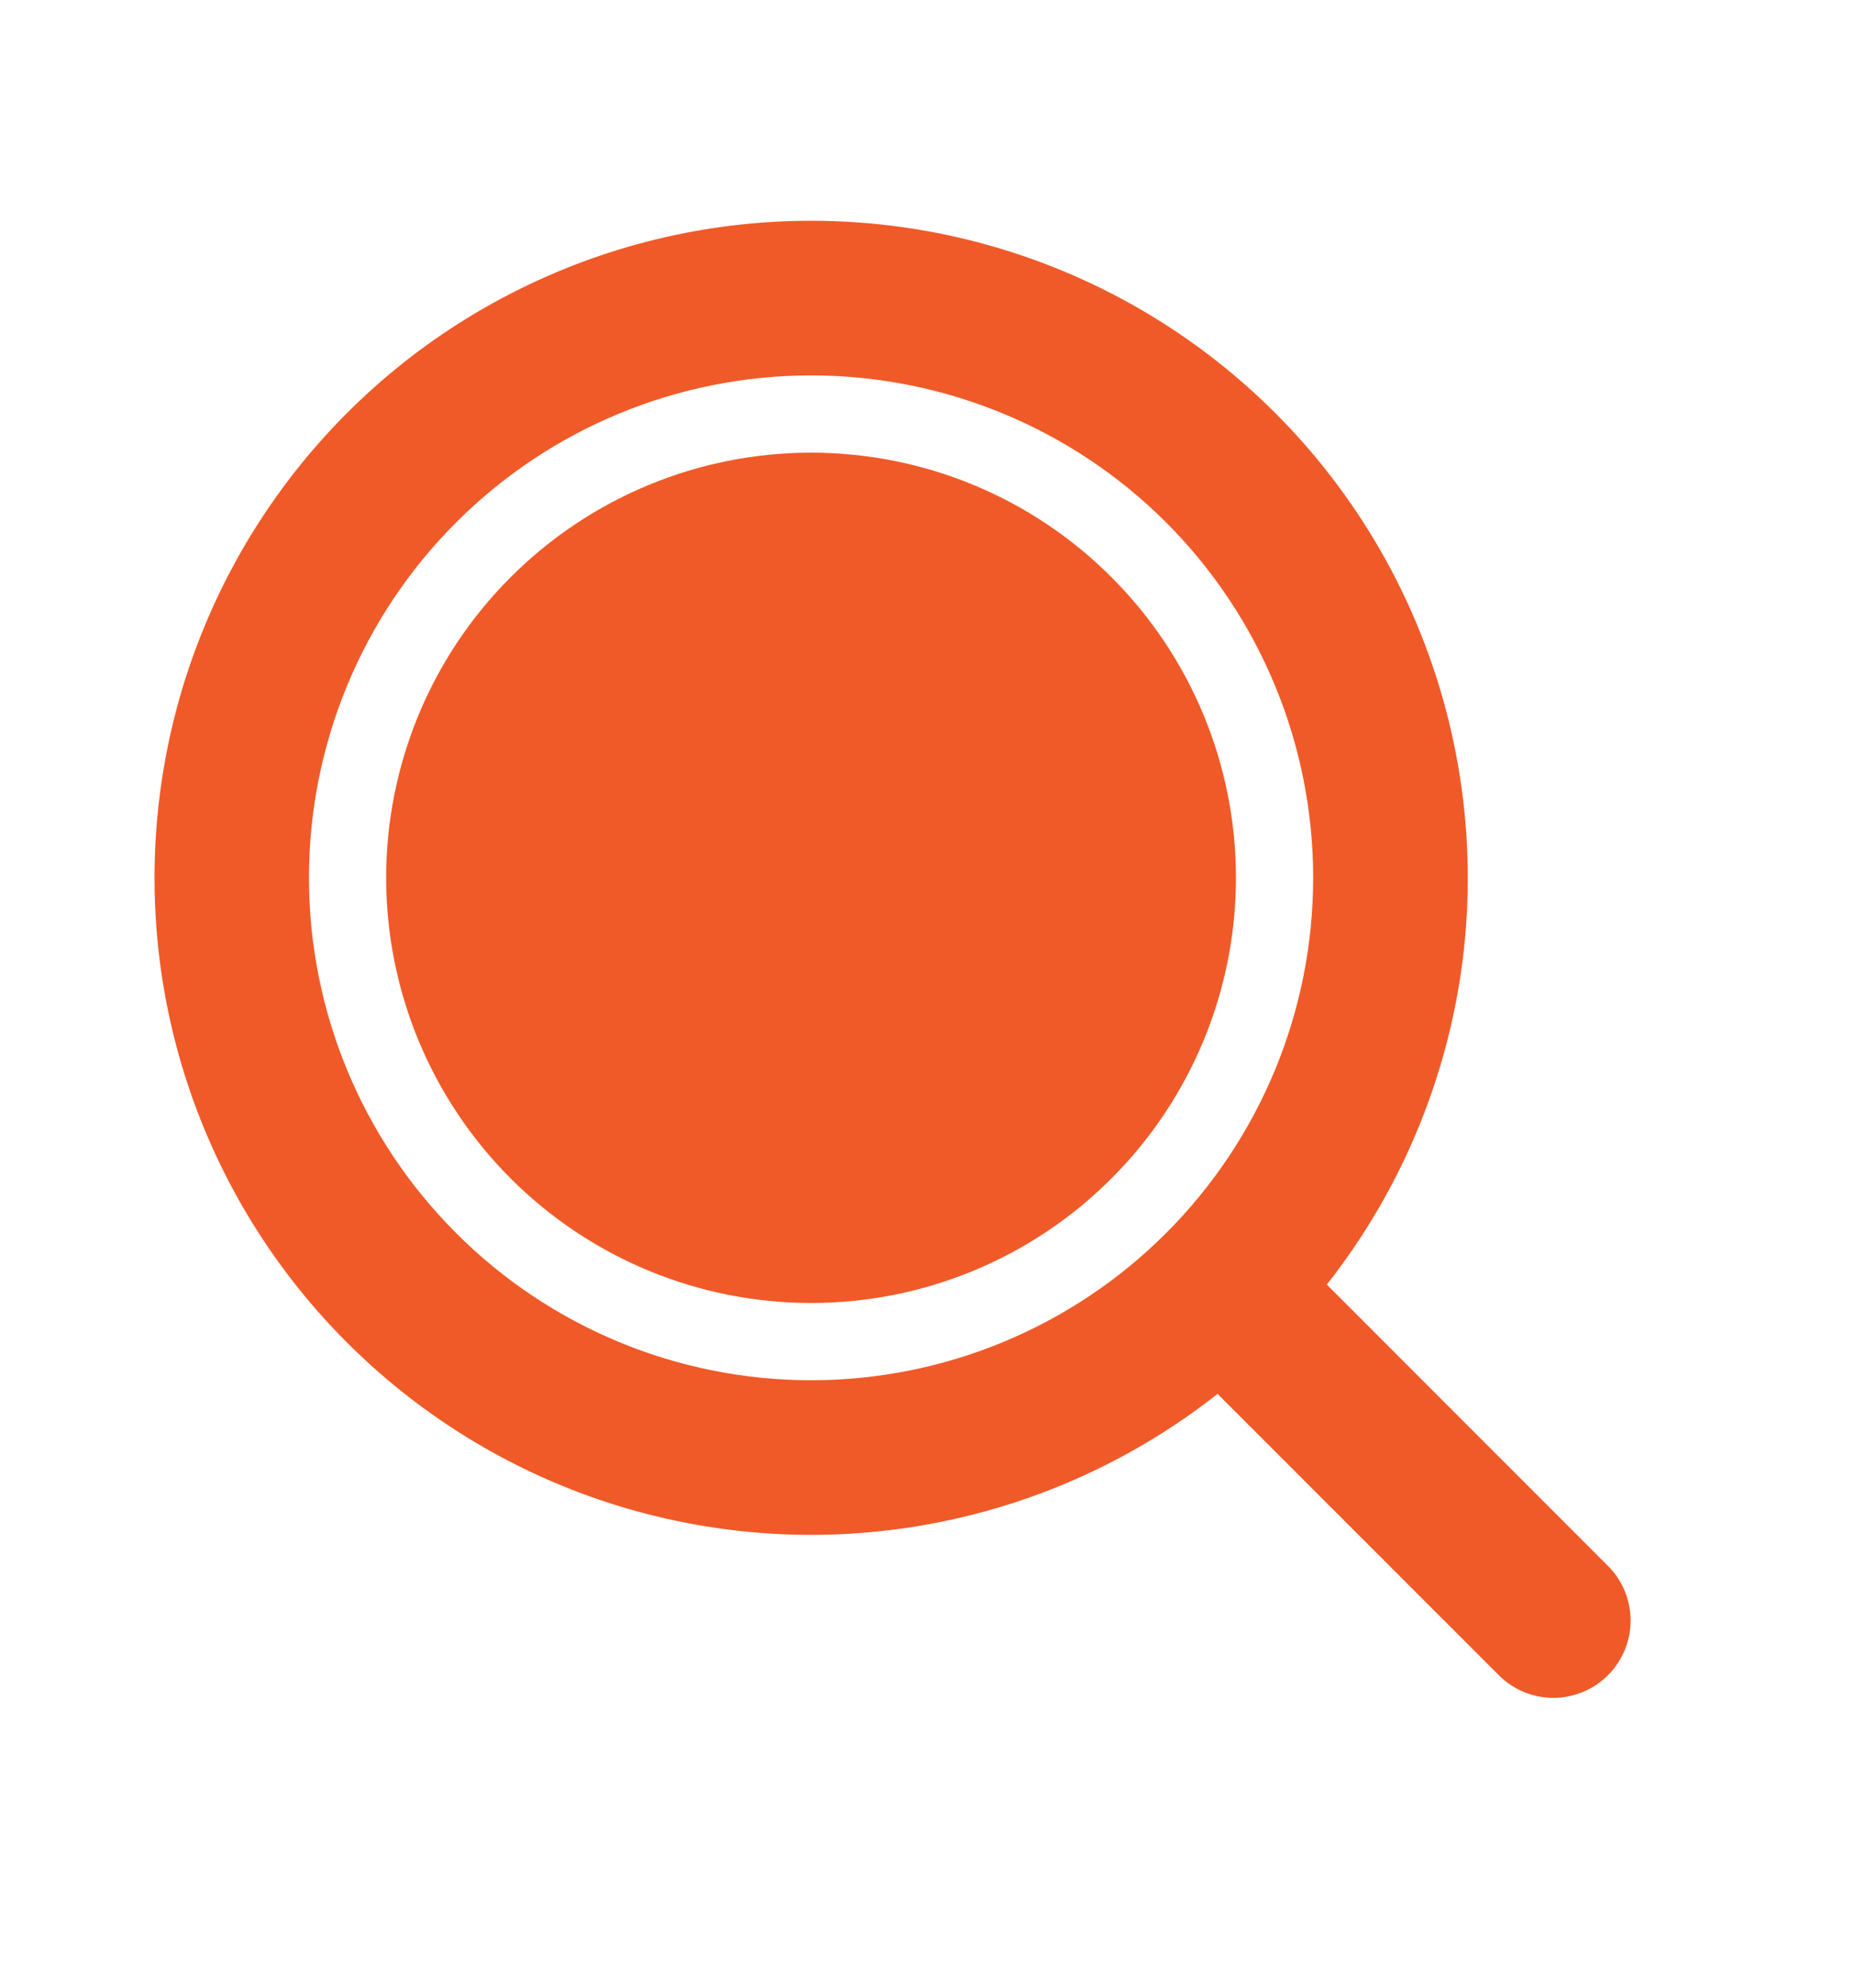 <svg width="14" height="15" viewBox="0 0 14 15" fill="none" xmlns="http://www.w3.org/2000/svg">
<path d="M6.125 1.666C7.056 1.666 7.968 1.928 8.757 2.422C9.546 2.916 10.18 3.623 10.586 4.46C10.992 5.298 11.155 6.233 11.055 7.159C10.954 8.084 10.595 8.963 10.019 9.694L12.149 11.824C12.256 11.934 12.314 12.082 12.313 12.235C12.312 12.387 12.25 12.534 12.142 12.642C12.034 12.75 11.888 12.811 11.735 12.813C11.582 12.814 11.434 12.755 11.325 12.649L9.194 10.519C8.573 11.008 7.844 11.342 7.068 11.492C6.292 11.643 5.491 11.605 4.732 11.383C3.973 11.161 3.278 10.76 2.706 10.215C2.133 9.67 1.699 8.996 1.44 8.249C1.181 7.502 1.105 6.704 1.217 5.921C1.329 5.138 1.627 4.394 2.085 3.75C2.544 3.105 3.149 2.58 3.852 2.218C4.555 1.855 5.334 1.666 6.125 1.666ZM6.125 2.833C5.119 2.833 4.155 3.232 3.444 3.943C2.732 4.654 2.333 5.619 2.333 6.624C2.333 7.63 2.732 8.594 3.444 9.305C4.155 10.017 5.119 10.416 6.125 10.416C7.13 10.416 8.095 10.017 8.806 9.305C9.517 8.594 9.916 7.63 9.916 6.624C9.916 5.619 9.517 4.654 8.806 3.943C8.095 3.232 7.13 2.833 6.125 2.833ZM6.125 3.416C6.976 3.416 7.792 3.754 8.393 4.356C8.995 4.957 9.333 5.773 9.333 6.624C9.333 7.475 8.995 8.291 8.393 8.893C7.792 9.495 6.976 9.833 6.125 9.833C5.274 9.833 4.458 9.495 3.856 8.893C3.254 8.291 2.916 7.475 2.916 6.624C2.916 5.773 3.254 4.957 3.856 4.356C4.458 3.754 5.274 3.416 6.125 3.416Z" fill="#F05A28"/>
</svg>
